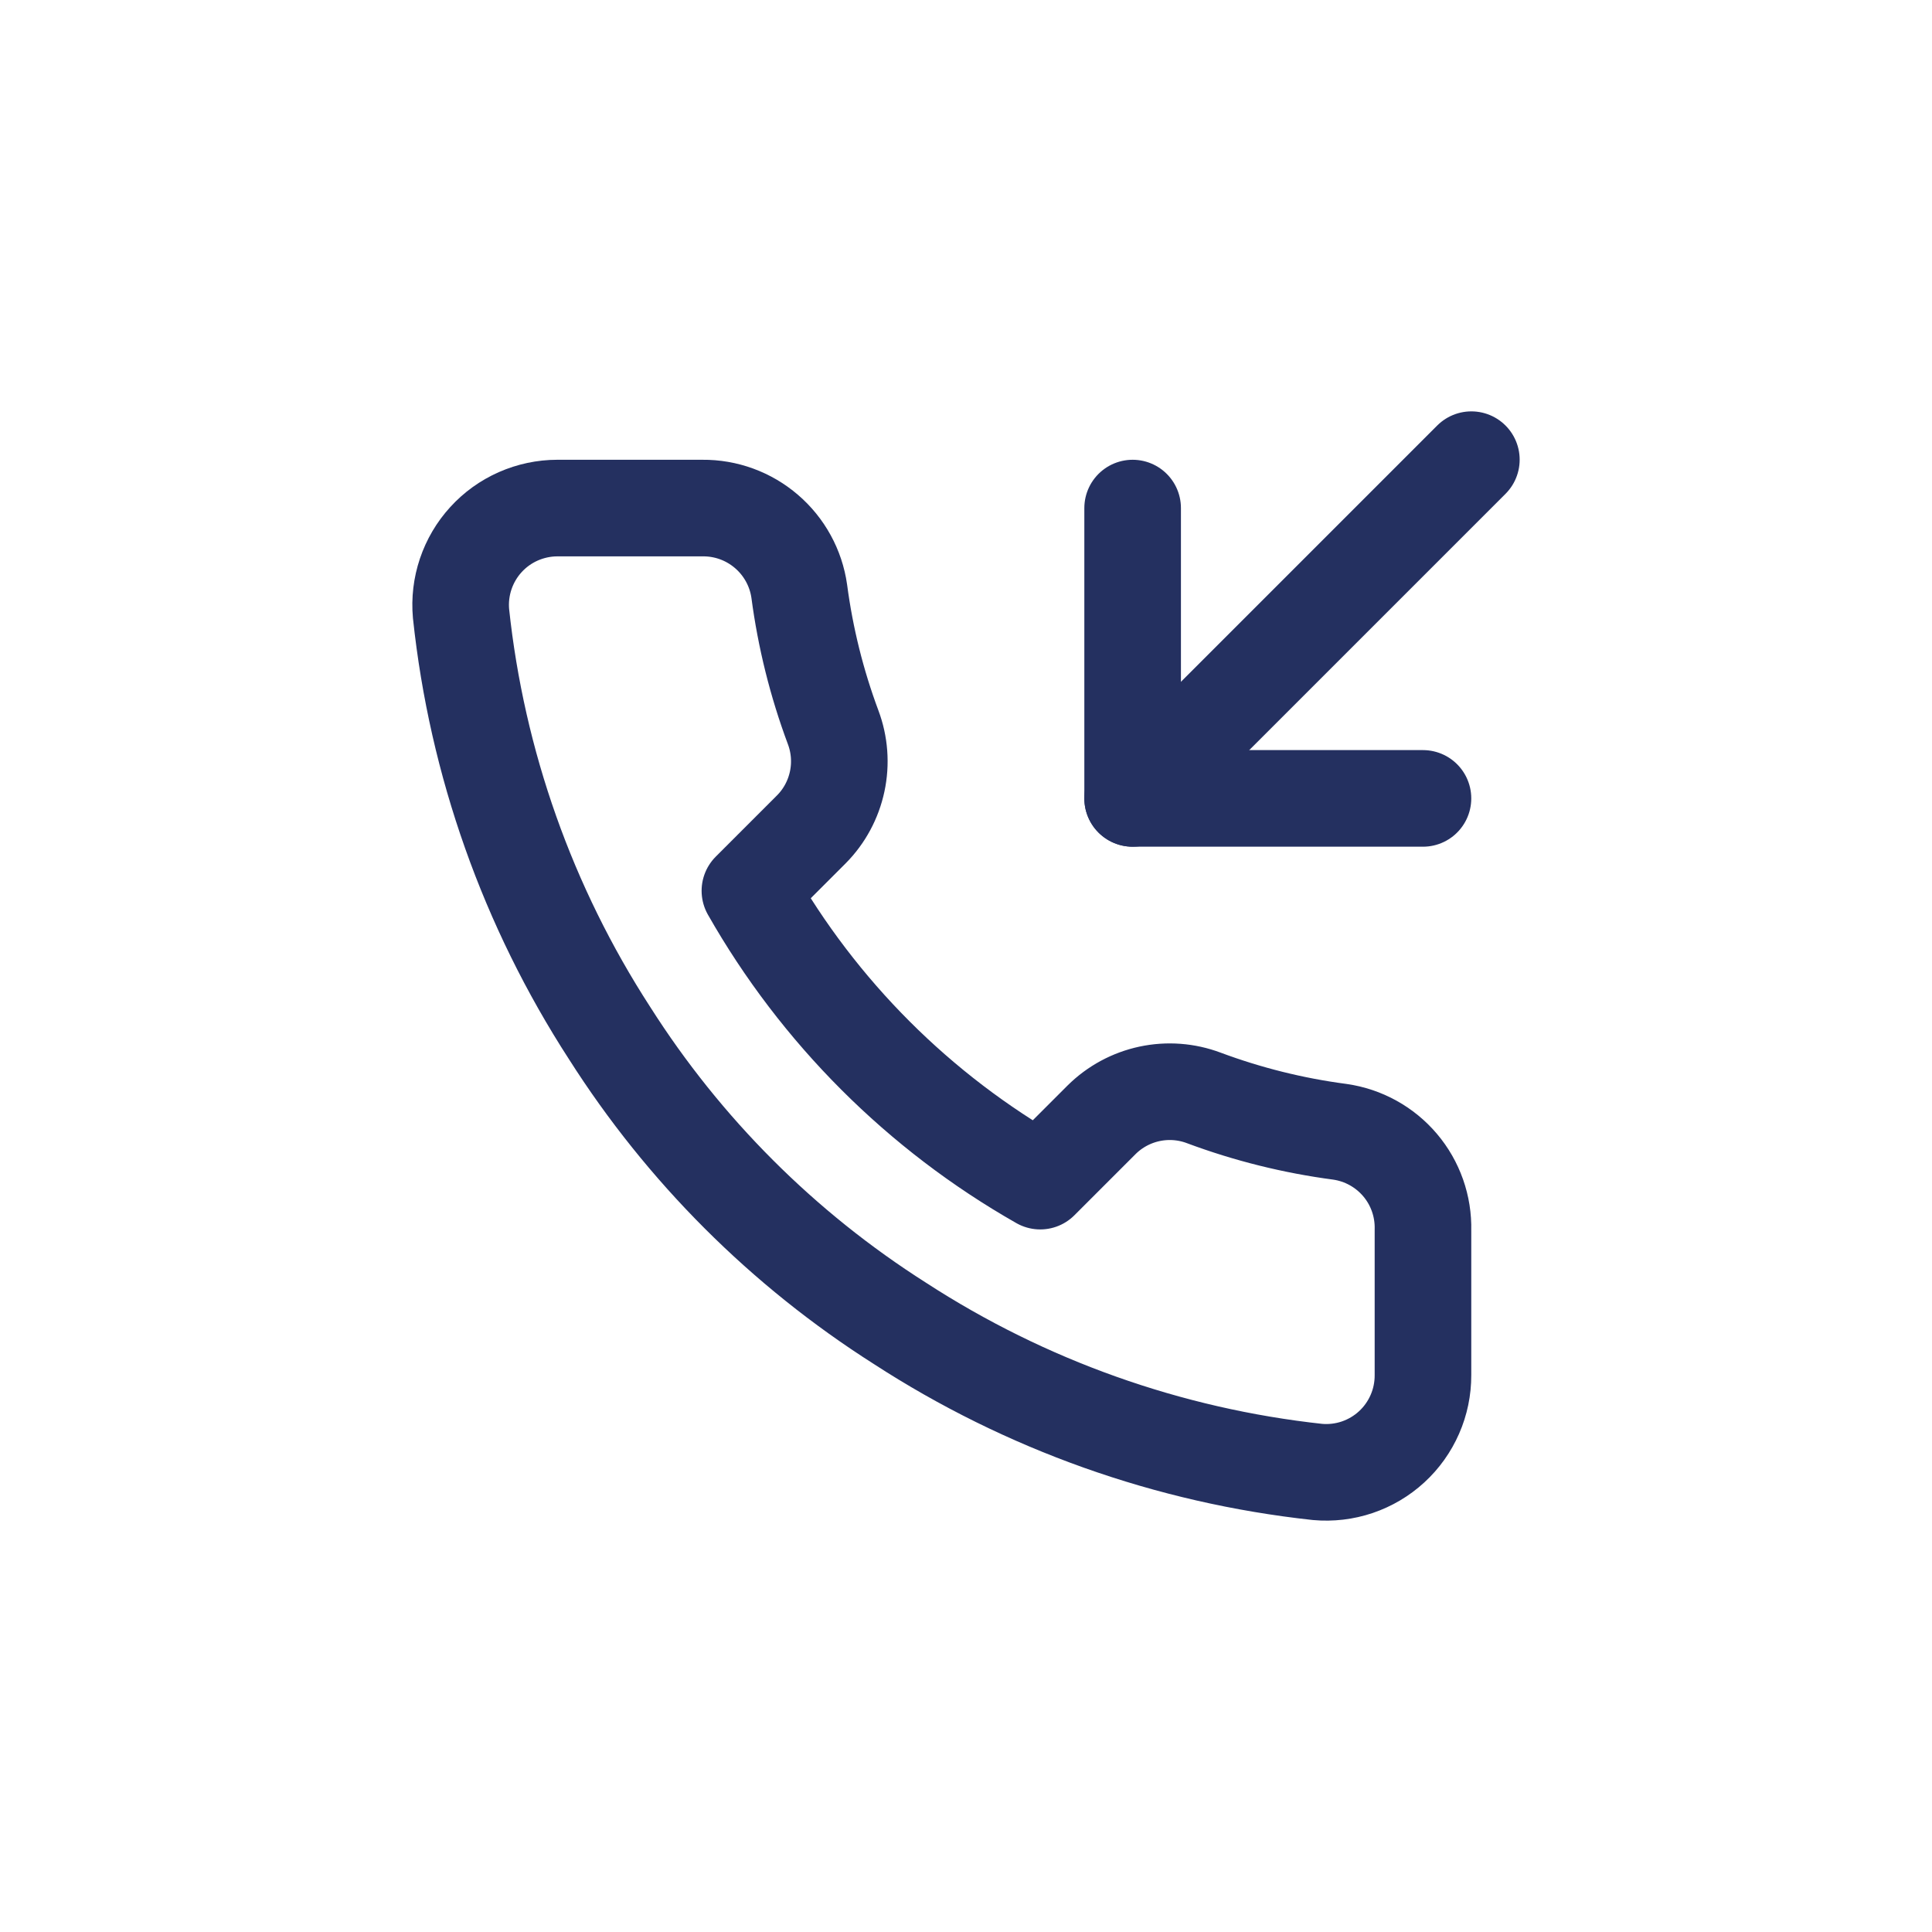 <svg width="40" height="40" viewBox="0 0 40 40" fill="none" xmlns="http://www.w3.org/2000/svg">
<path d="M23.45 10.519V16.53H29.461" stroke="#243060" stroke-width="2" stroke-linecap="round" stroke-linejoin="round"/>
<path d="M30.463 9.517L23.45 16.53" stroke="#243060" stroke-width="2" stroke-linecap="round" stroke-linejoin="round"/>
<path d="M29.461 25.466V28.471C29.462 28.75 29.405 29.027 29.293 29.282C29.181 29.538 29.018 29.767 28.812 29.956C28.606 30.145 28.364 30.288 28.099 30.378C27.835 30.467 27.555 30.5 27.277 30.475C24.195 30.14 21.233 29.087 18.632 27.399C16.211 25.861 14.159 23.809 12.621 21.389C10.928 18.775 9.874 15.8 9.545 12.703C9.52 12.426 9.553 12.147 9.642 11.883C9.731 11.62 9.873 11.377 10.061 11.172C10.248 10.966 10.477 10.802 10.731 10.69C10.986 10.578 11.261 10.519 11.539 10.519H14.544C15.03 10.514 15.502 10.687 15.87 11.004C16.239 11.321 16.48 11.761 16.548 12.242C16.675 13.204 16.91 14.148 17.249 15.057C17.384 15.416 17.413 15.806 17.333 16.18C17.253 16.555 17.068 16.899 16.798 17.171L15.526 18.443C16.952 20.951 19.029 23.028 21.537 24.454L22.809 23.182C23.081 22.913 23.425 22.727 23.8 22.647C24.175 22.567 24.564 22.596 24.923 22.731C25.832 23.07 26.776 23.305 27.738 23.432C28.225 23.501 28.669 23.746 28.987 24.121C29.305 24.496 29.473 24.975 29.461 25.466Z" stroke="#243060" stroke-width="2" stroke-linecap="round" stroke-linejoin="round"/>
</svg>
